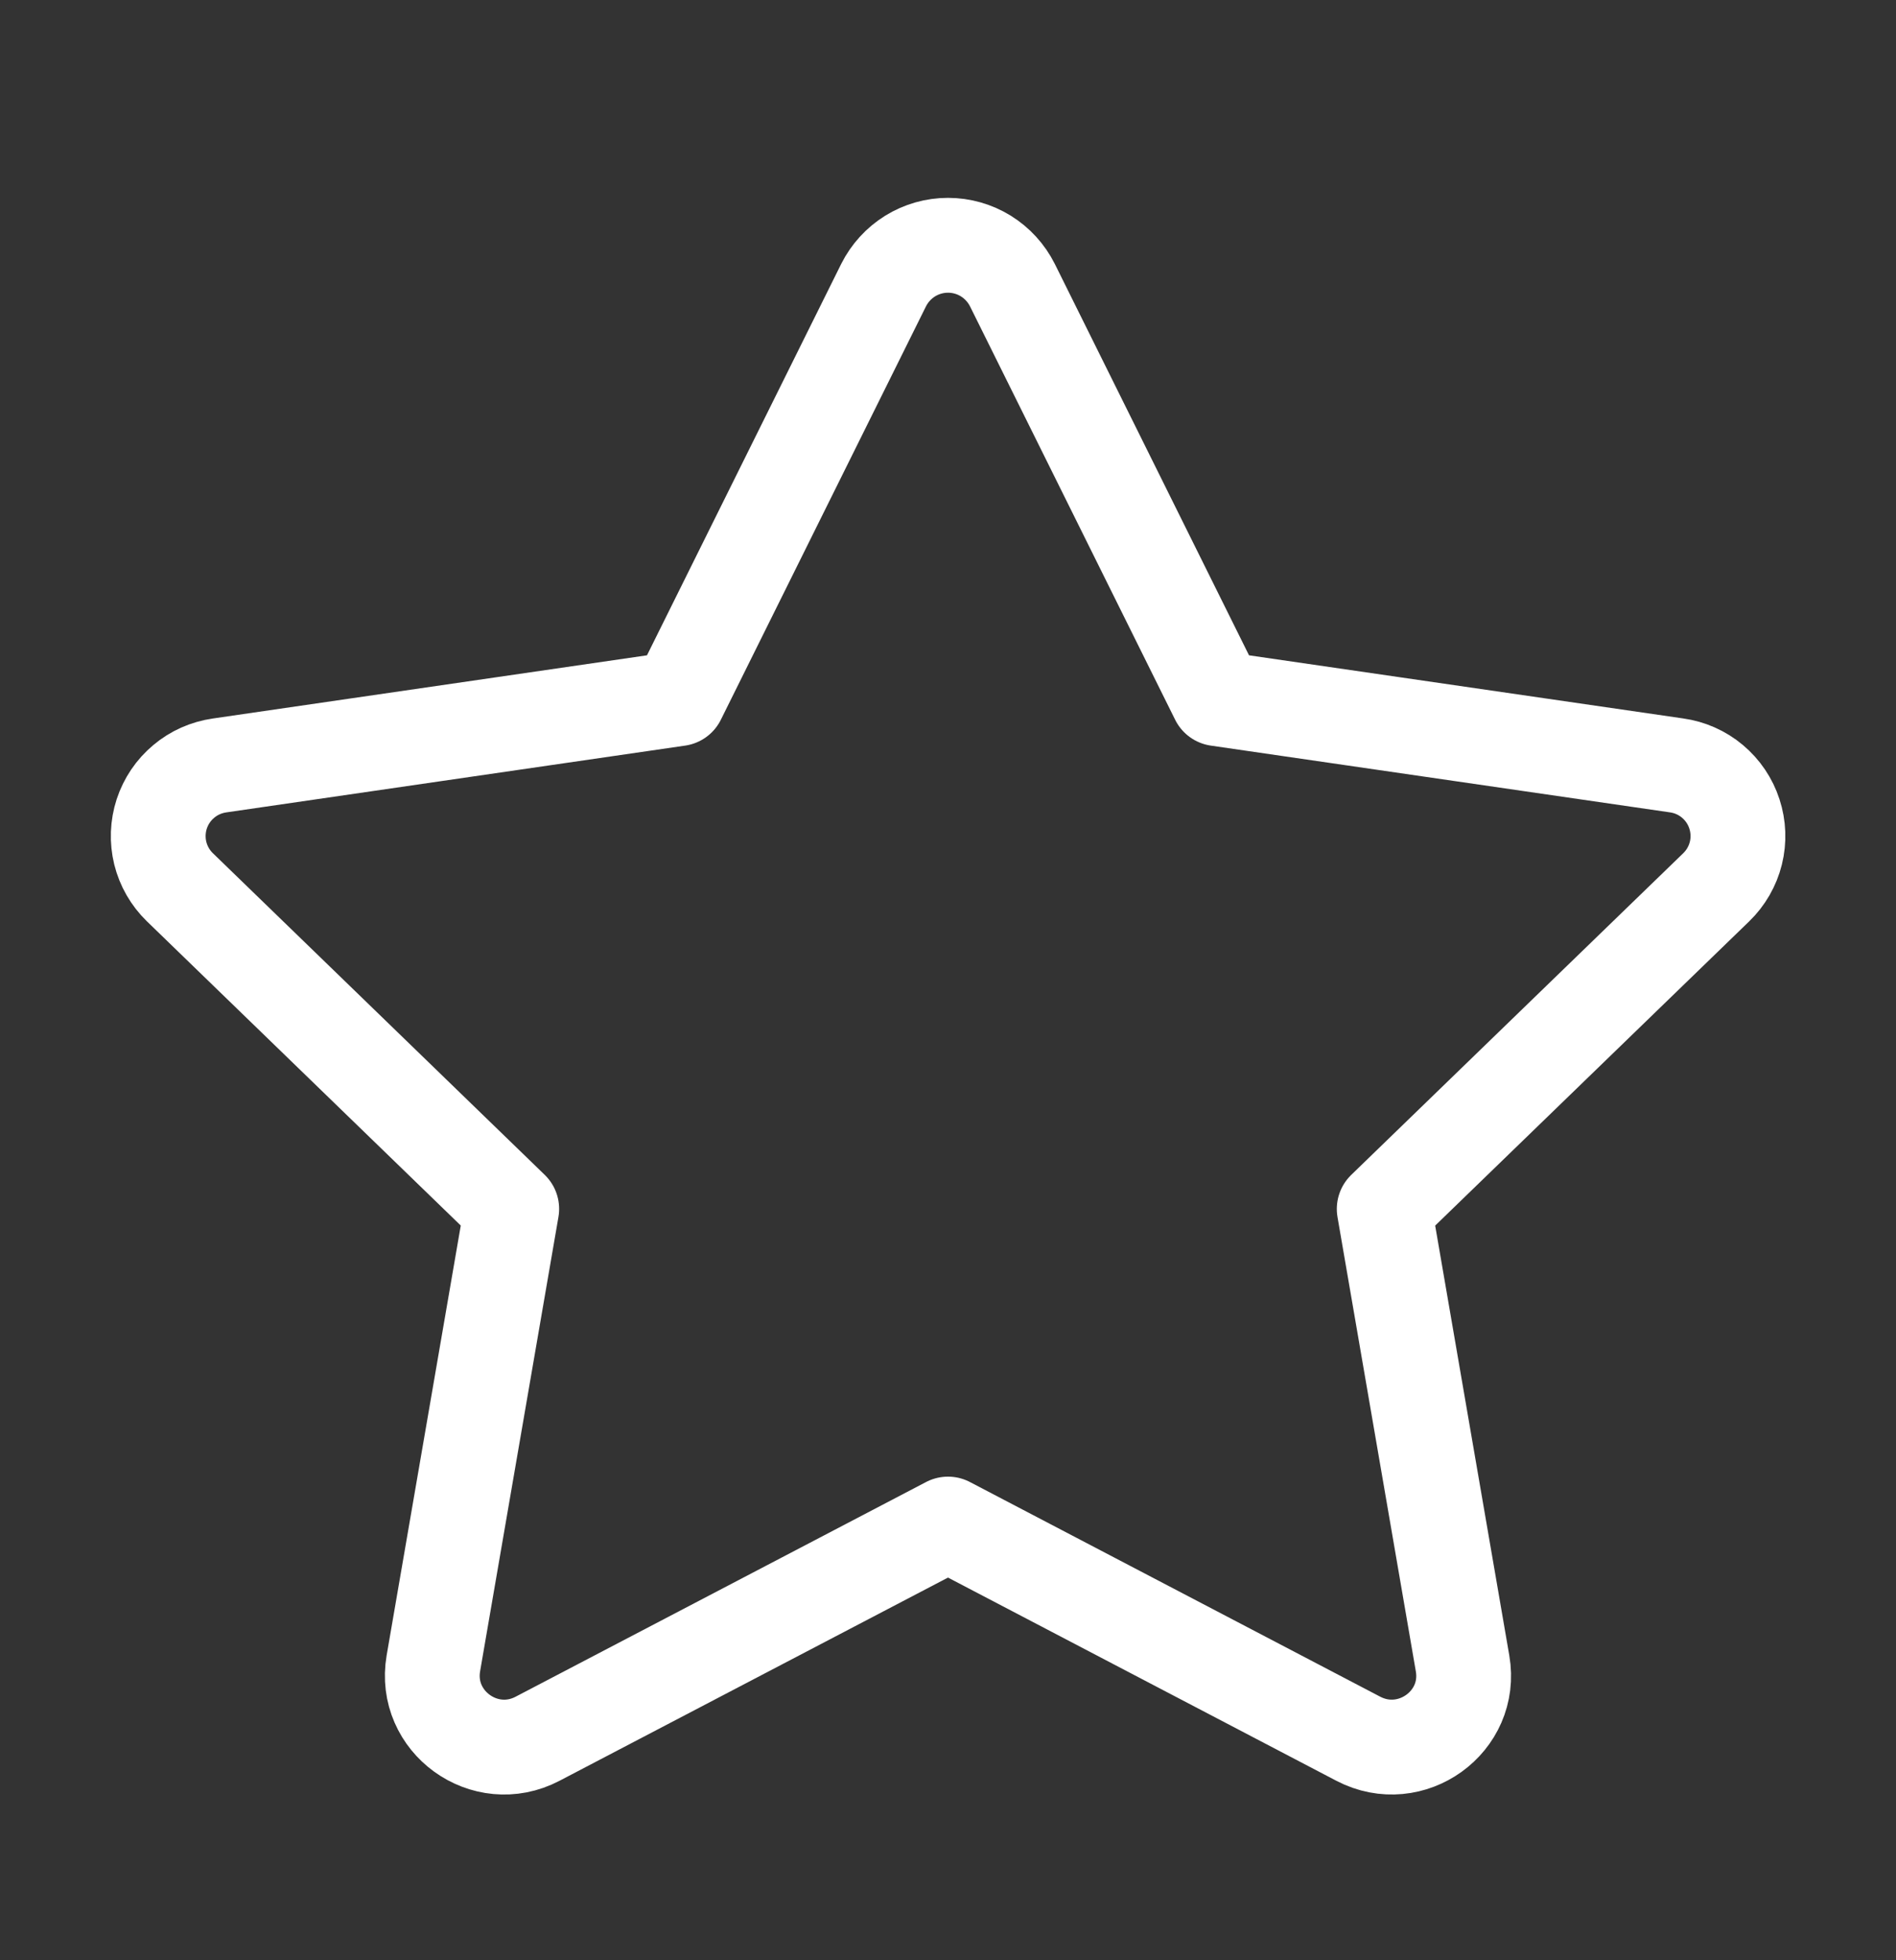 <svg width="30" height="31" viewBox="0 0 30 31" fill="none" xmlns="http://www.w3.org/2000/svg">
<rect x="0" y="0" width="30" height="31" fill="#333333" stroke="none"/>
<path d="M10.734 11.049L13.981 4.509C14.076 4.32 14.221 4.161 14.401 4.049C14.581 3.938 14.788 3.879 15 3.879C15.212 3.879 15.419 3.938 15.599 4.049C15.779 4.161 15.924 4.32 16.019 4.509L19.266 11.049L26.526 12.104C26.736 12.133 26.933 12.22 27.095 12.356C27.257 12.492 27.378 12.67 27.443 12.871C27.509 13.072 27.517 13.288 27.466 13.493C27.415 13.698 27.307 13.885 27.155 14.032L21.902 19.119L23.142 26.307C23.301 27.229 22.326 27.932 21.492 27.497L15 24.102L8.506 27.497C7.674 27.933 6.699 27.229 6.857 26.305L8.097 19.118L2.845 14.03C2.694 13.883 2.587 13.697 2.536 13.492C2.486 13.287 2.494 13.072 2.559 12.872C2.625 12.671 2.745 12.493 2.907 12.358C3.068 12.222 3.265 12.135 3.474 12.105L10.734 11.049Z" stroke="white" stroke-width="1.5" stroke-linecap="round" stroke-linejoin="round"/>
</svg>
